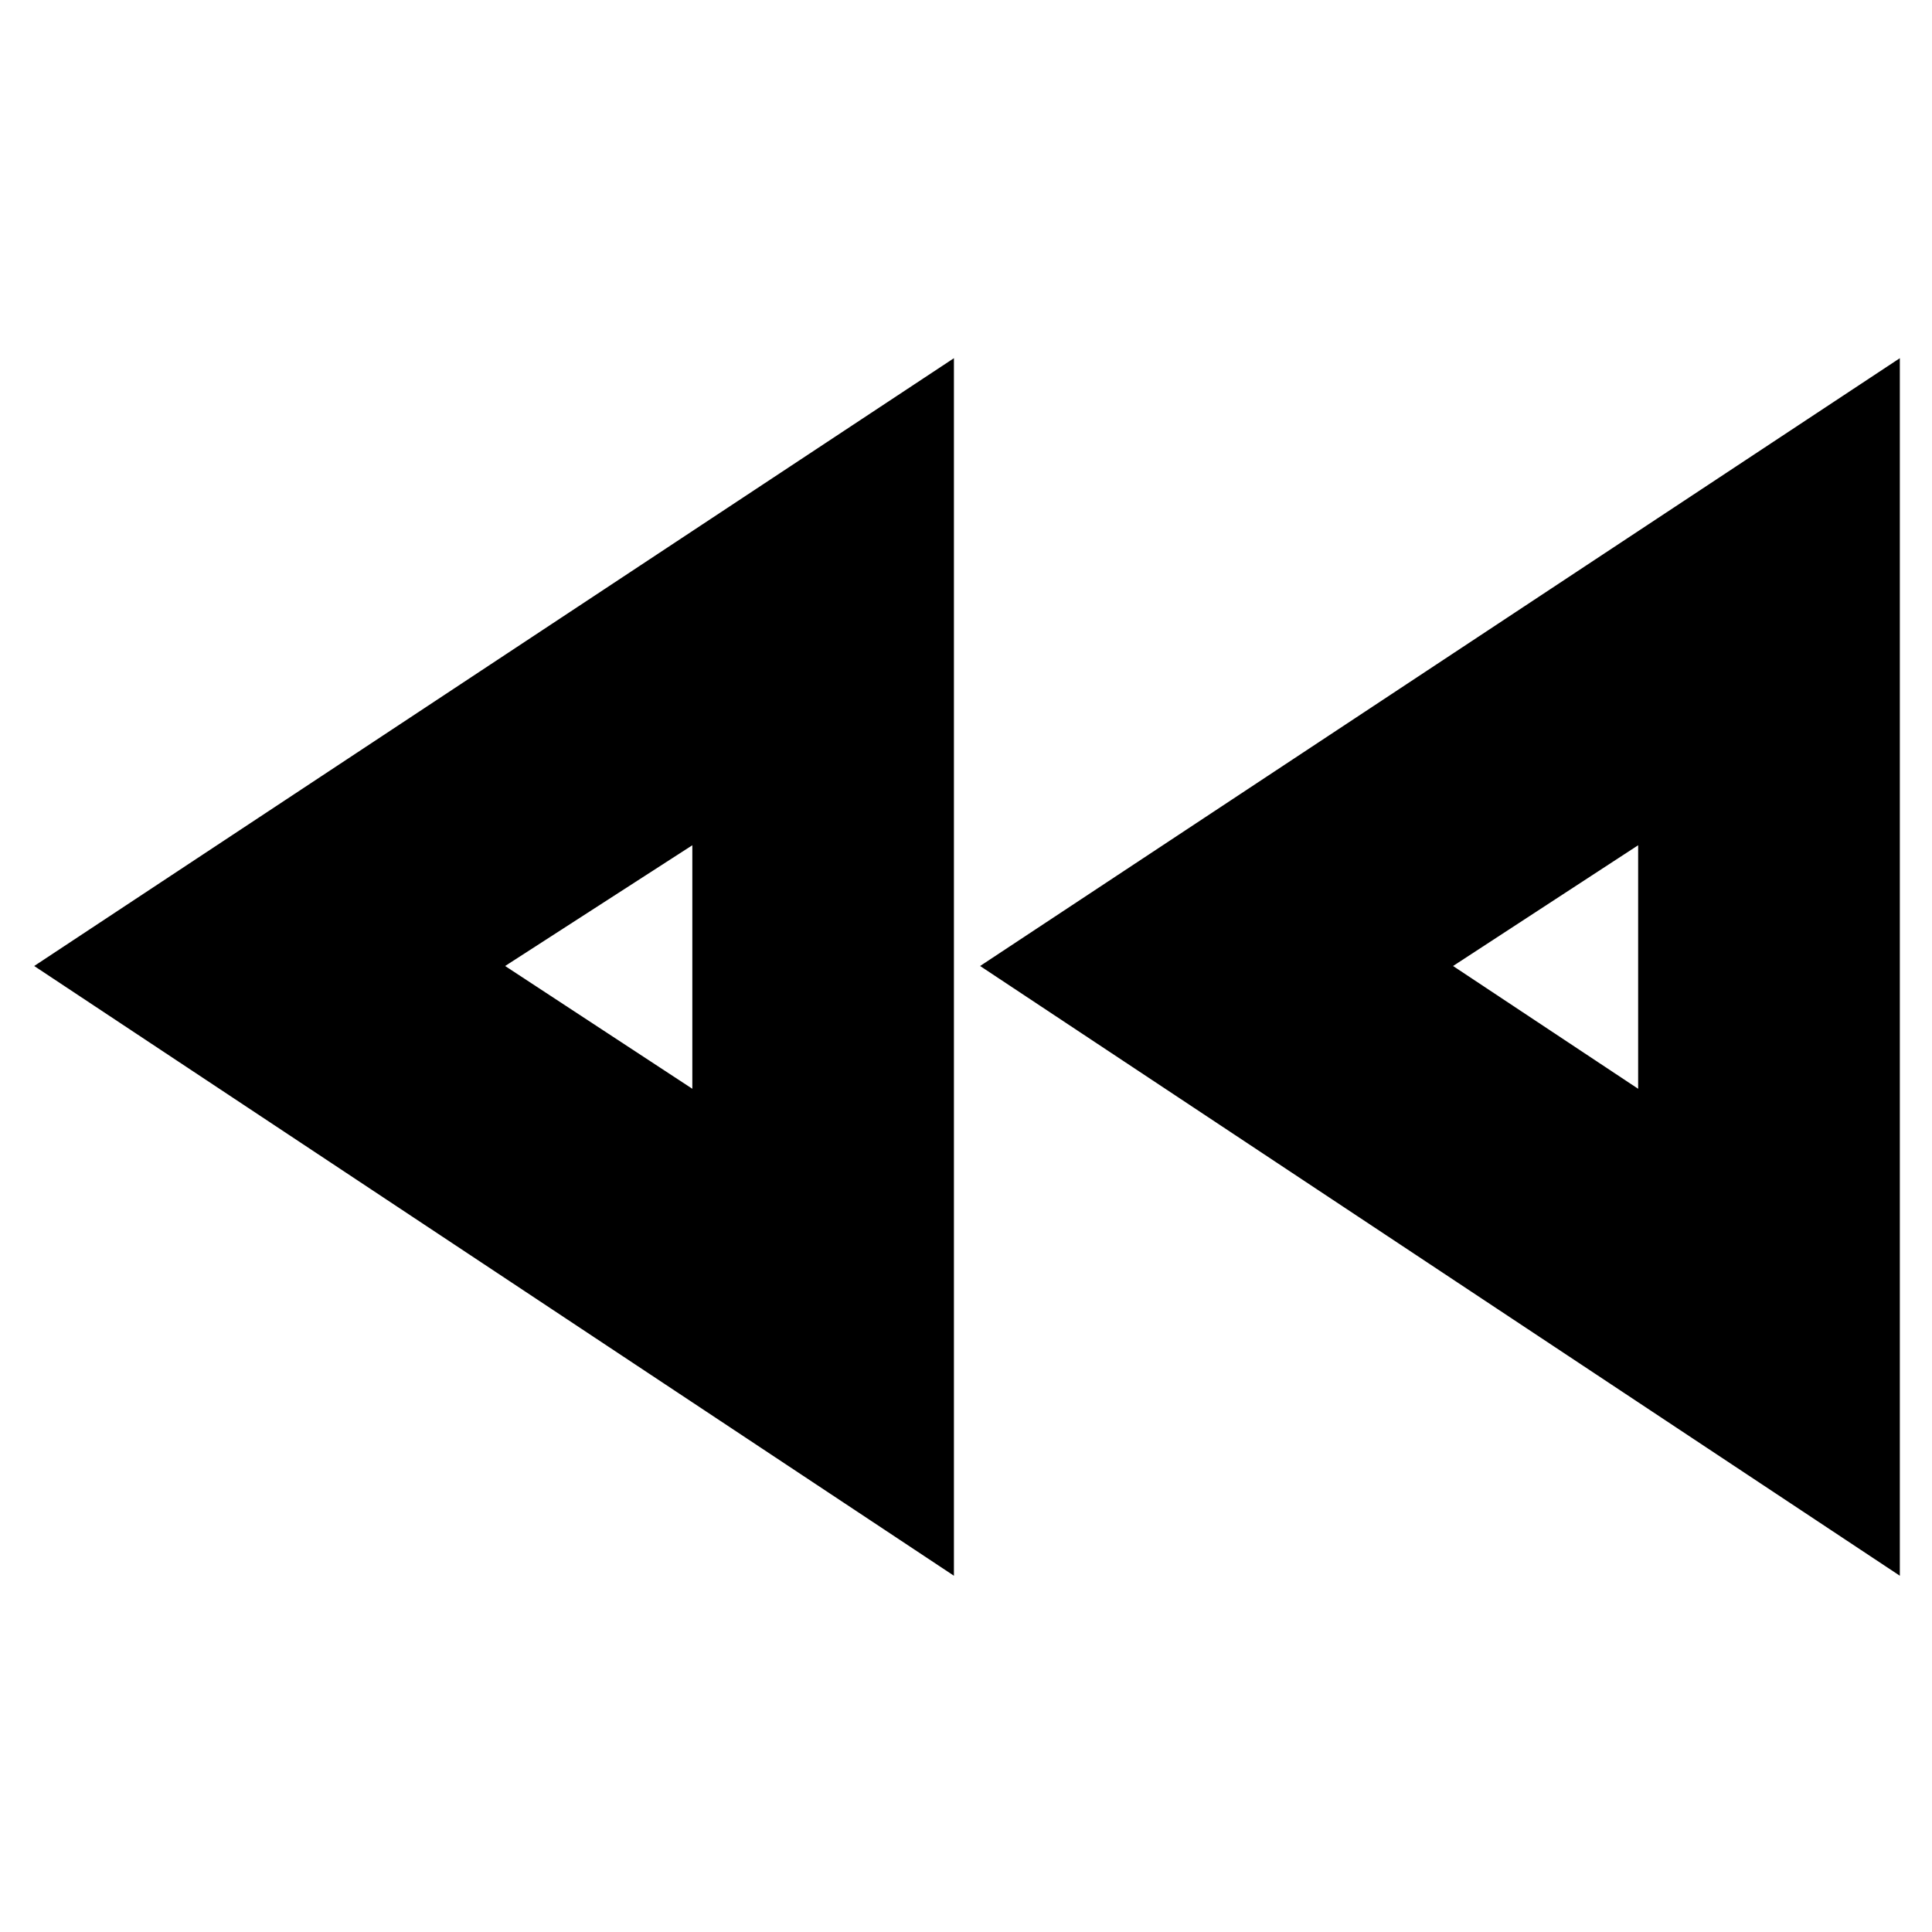 <svg xmlns="http://www.w3.org/2000/svg" height="20" width="20"><path d="M19.667 16.312 10.146 10 19.667 3.708ZM9.875 16.312 0.354 10 9.875 3.708ZM7.167 10ZM16.958 10ZM7.167 11.271V8.75L5.229 10ZM16.958 11.271V8.75L15.042 10Z"/></svg>